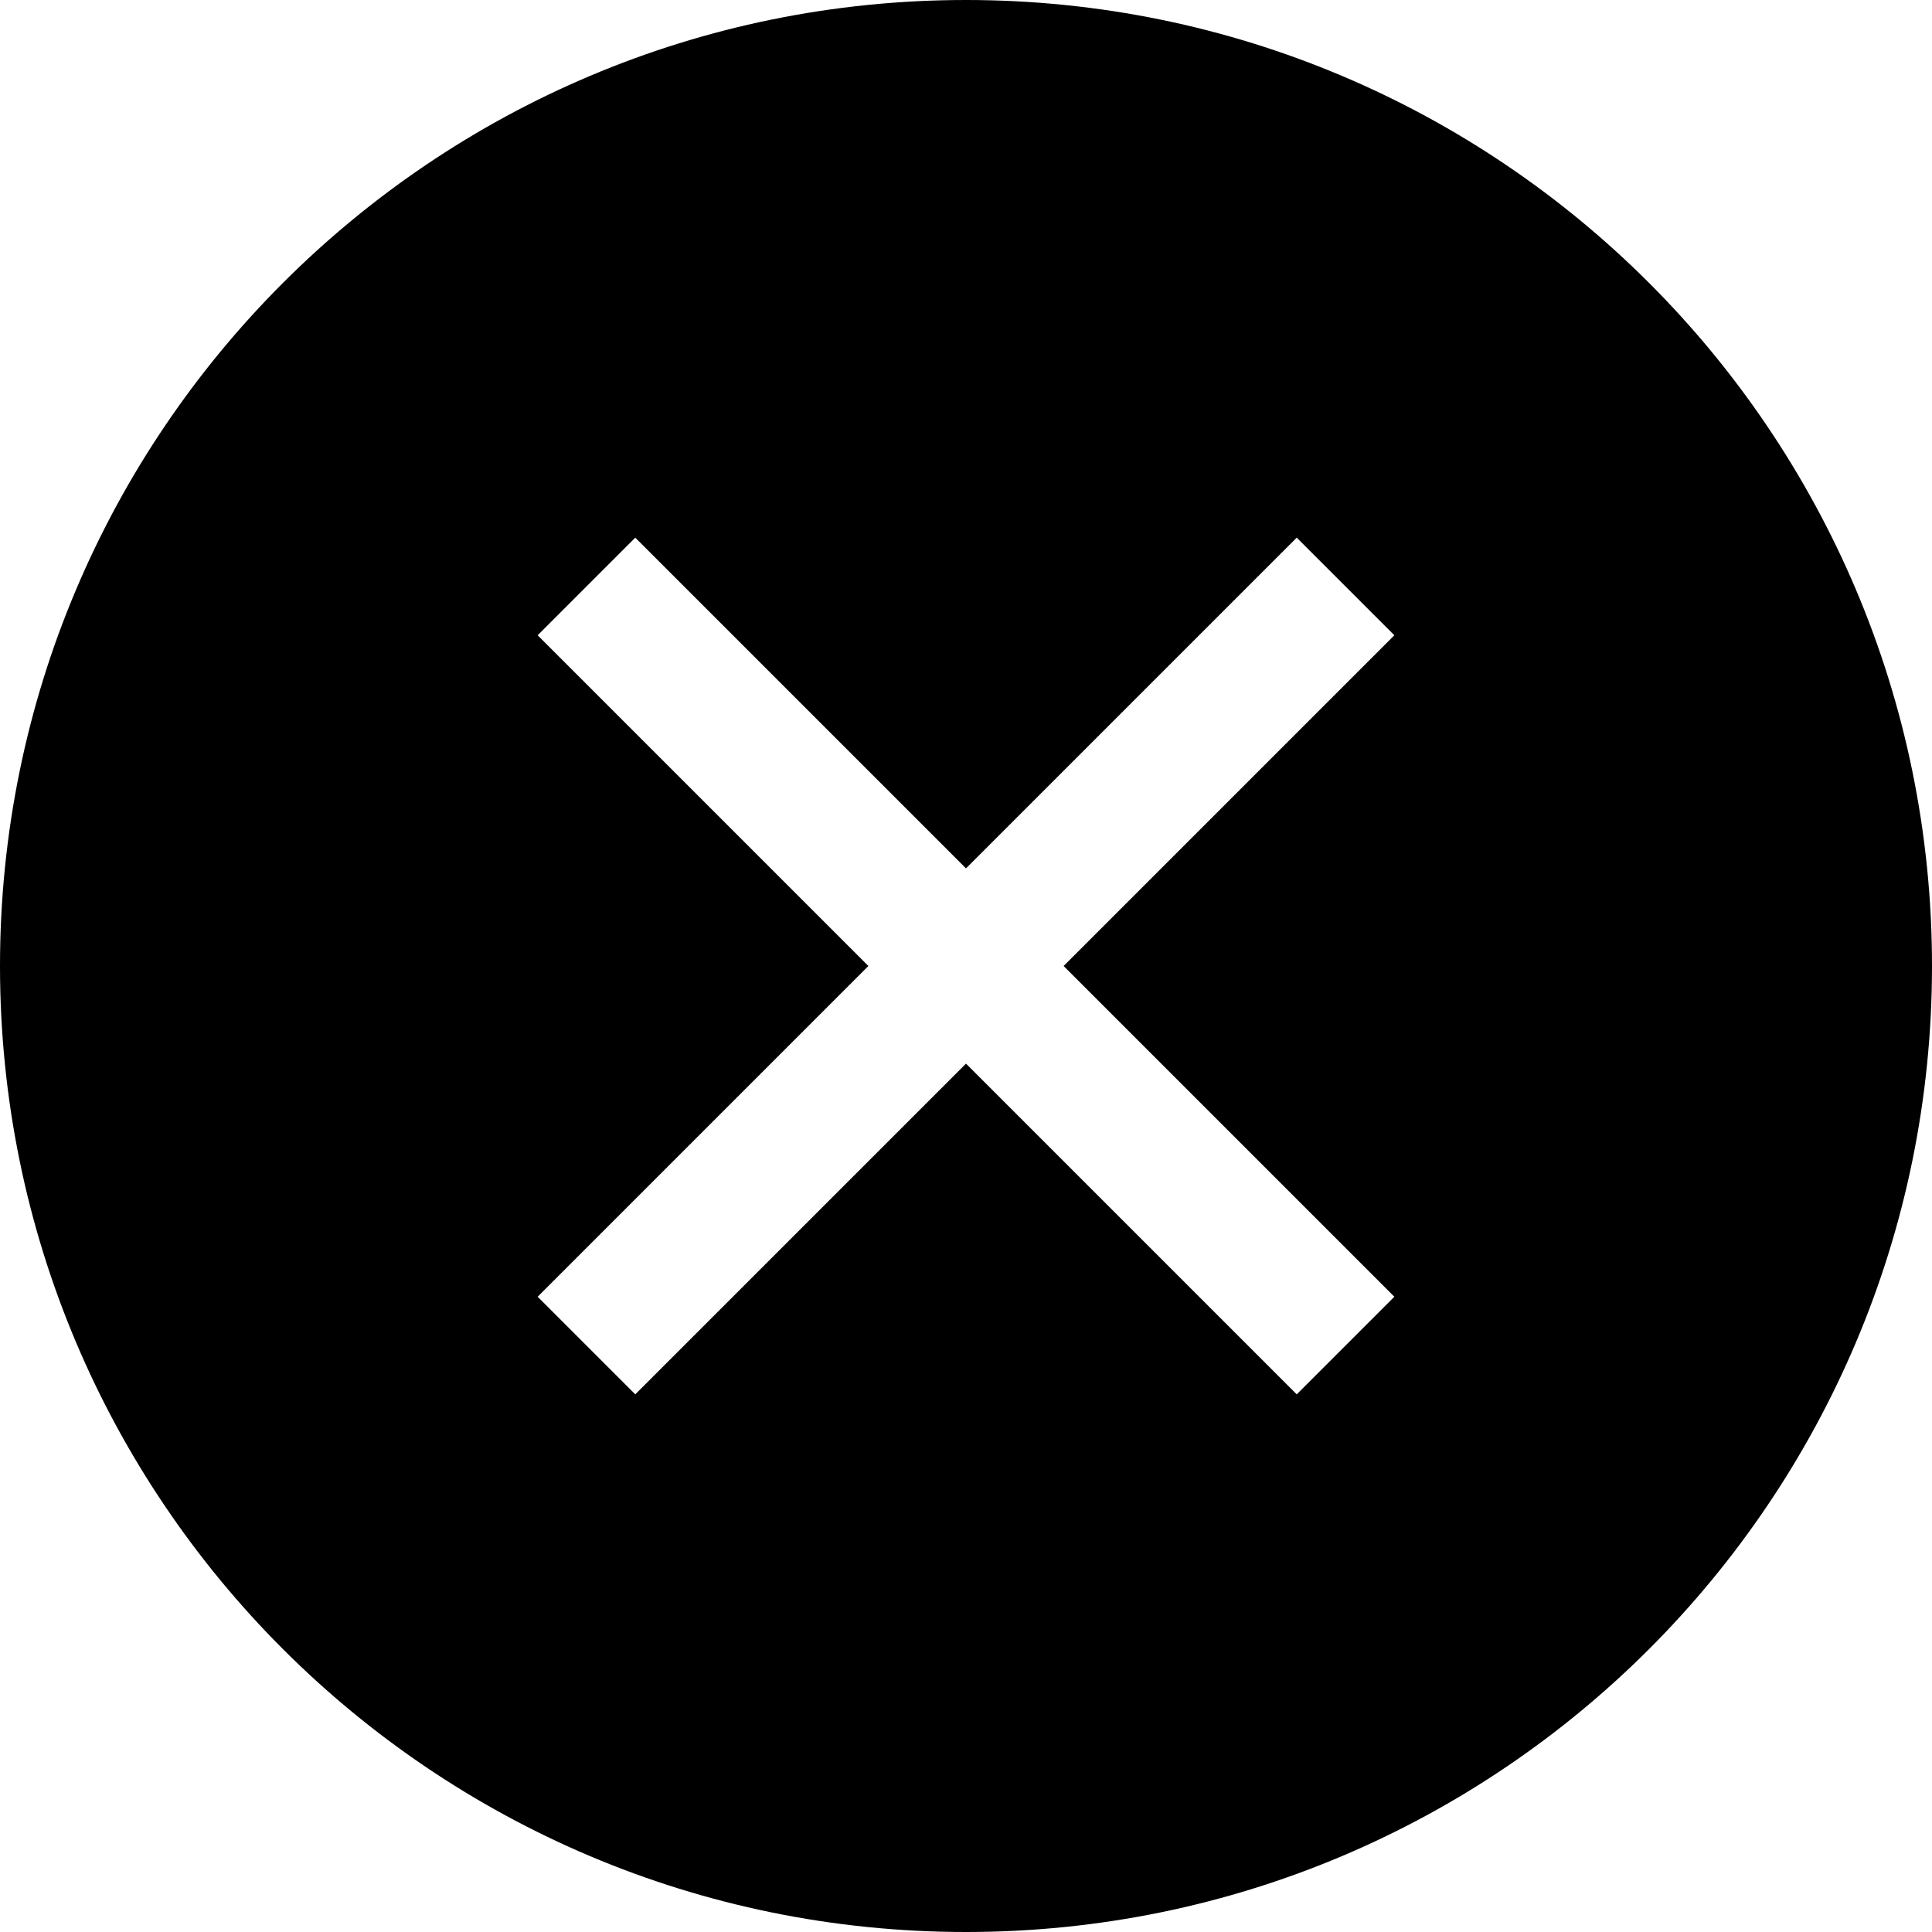 <svg xmlns="http://www.w3.org/2000/svg" viewBox="0.875 0.875 12.25 12.25">
  <path
    d="M9.716 9.097L9.097 9.716L7 7.619L4.903 9.716L4.284 9.097L6.381 7L4.284 4.903L4.903 4.284L7 6.381L9.097 4.284L9.716 4.903L7.619 7L9.716 9.097ZM7 0.875C3.617 0.875 0.875 3.617 0.875 7C0.875 10.383 3.617 13.125 7 13.125C10.383 13.125 13.125 10.383 13.125 7C13.125 3.617 10.383 0.875 7 0.875Z"
    fill="currentColor"
  ></path>
</svg>
